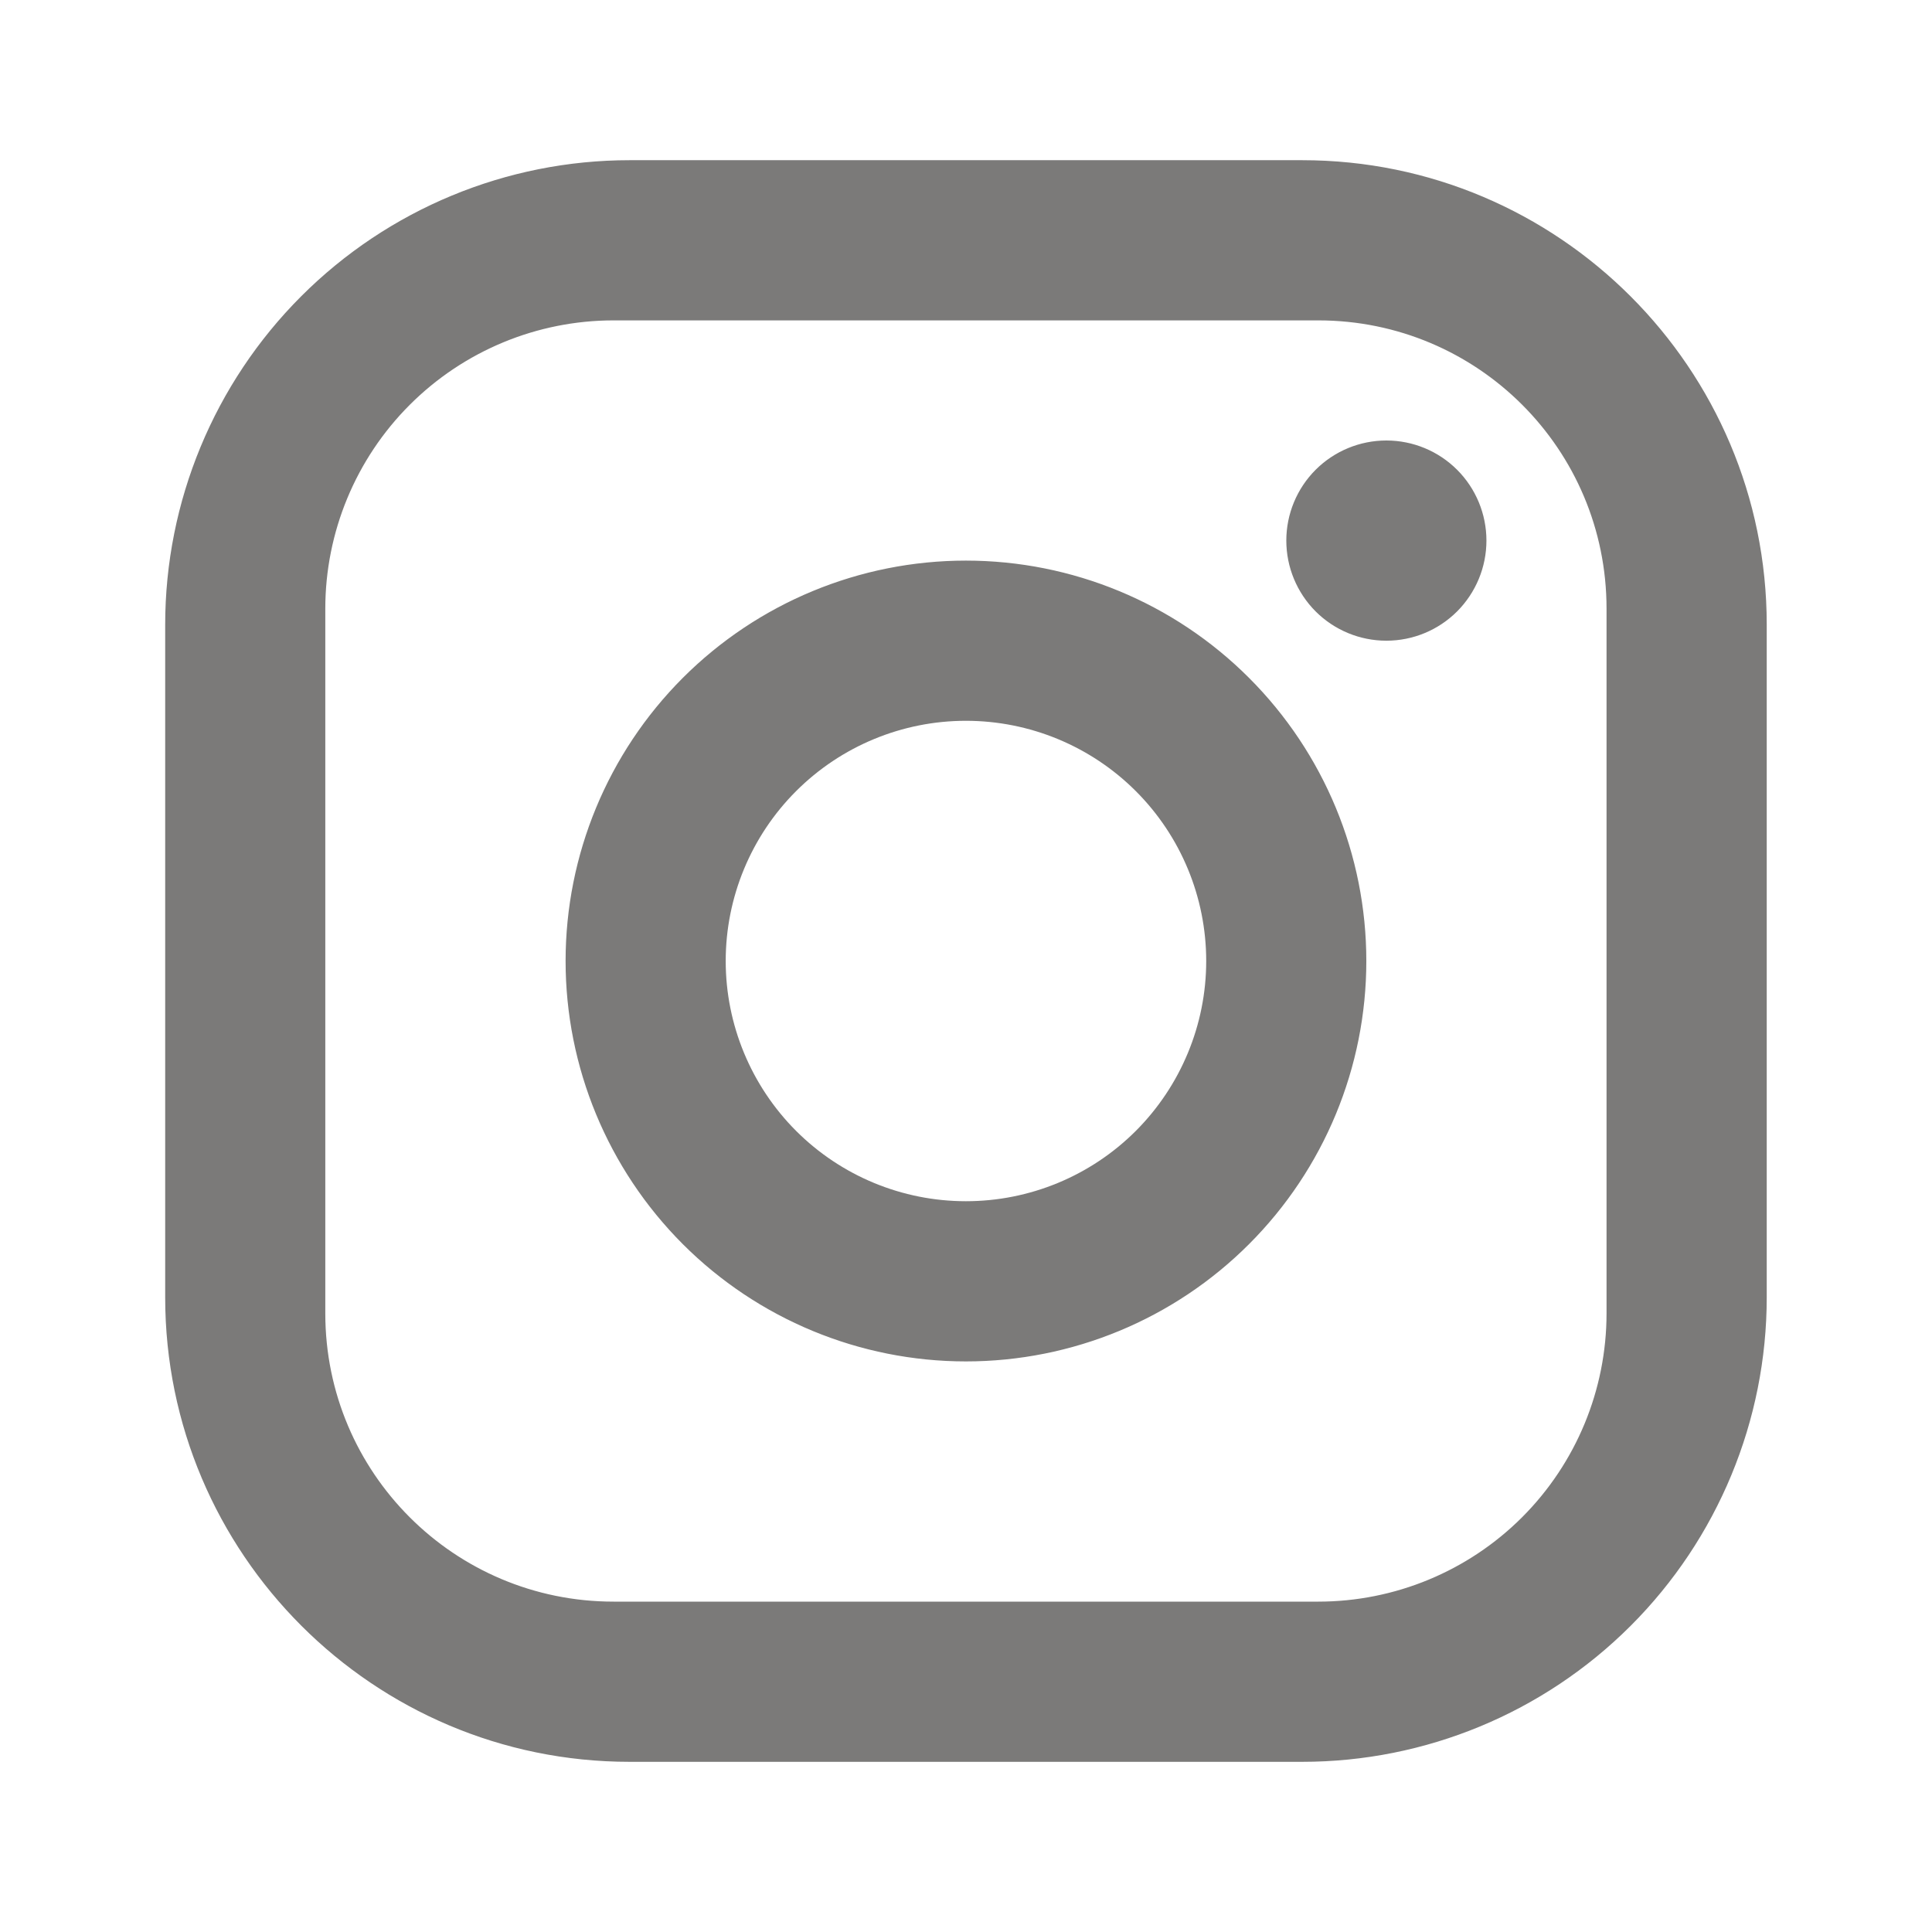 <svg width="24" height="24" viewBox="0 0 24 24" fill="none" xmlns="http://www.w3.org/2000/svg">
<path d="M7.821 1.99H16.177C19.361 1.99 21.947 4.577 21.947 7.76V16.116C21.947 17.646 21.339 19.114 20.257 20.196C19.175 21.278 17.708 21.886 16.177 21.886H7.821C4.638 21.886 2.052 19.299 2.052 16.116V7.76C2.052 6.23 2.66 4.762 3.742 3.68C4.824 2.598 6.291 1.99 7.821 1.99ZM7.622 3.98C6.673 3.98 5.762 4.357 5.09 5.029C4.419 5.7 4.041 6.611 4.041 7.561V16.315C4.041 18.294 5.643 19.896 7.622 19.896H16.376C17.326 19.896 18.237 19.519 18.909 18.847C19.58 18.175 19.957 17.265 19.957 16.315V7.561C19.957 5.581 18.356 3.98 16.376 3.98H7.622ZM17.222 5.472C17.552 5.472 17.868 5.603 18.101 5.836C18.334 6.069 18.465 6.386 18.465 6.715C18.465 7.045 18.334 7.361 18.101 7.595C17.868 7.828 17.552 7.959 17.222 7.959C16.892 7.959 16.576 7.828 16.343 7.595C16.11 7.361 15.979 7.045 15.979 6.715C15.979 6.386 16.11 6.069 16.343 5.836C16.576 5.603 16.892 5.472 17.222 5.472ZM11.999 6.964C13.319 6.964 14.584 7.488 15.516 8.421C16.449 9.354 16.973 10.619 16.973 11.938C16.973 13.257 16.449 14.522 15.516 15.455C14.584 16.388 13.319 16.912 11.999 16.912C10.68 16.912 9.415 16.388 8.482 15.455C7.55 14.522 7.026 13.257 7.026 11.938C7.026 10.619 7.55 9.354 8.482 8.421C9.415 7.488 10.68 6.964 11.999 6.964ZM11.999 8.954C11.208 8.954 10.449 9.268 9.889 9.828C9.33 10.387 9.015 11.146 9.015 11.938C9.015 12.729 9.33 13.488 9.889 14.048C10.449 14.608 11.208 14.922 11.999 14.922C12.791 14.922 13.55 14.608 14.11 14.048C14.669 13.488 14.984 12.729 14.984 11.938C14.984 11.146 14.669 10.387 14.11 9.828C13.55 9.268 12.791 8.954 11.999 8.954Z" fill="#7B7A79"/>
</svg>
